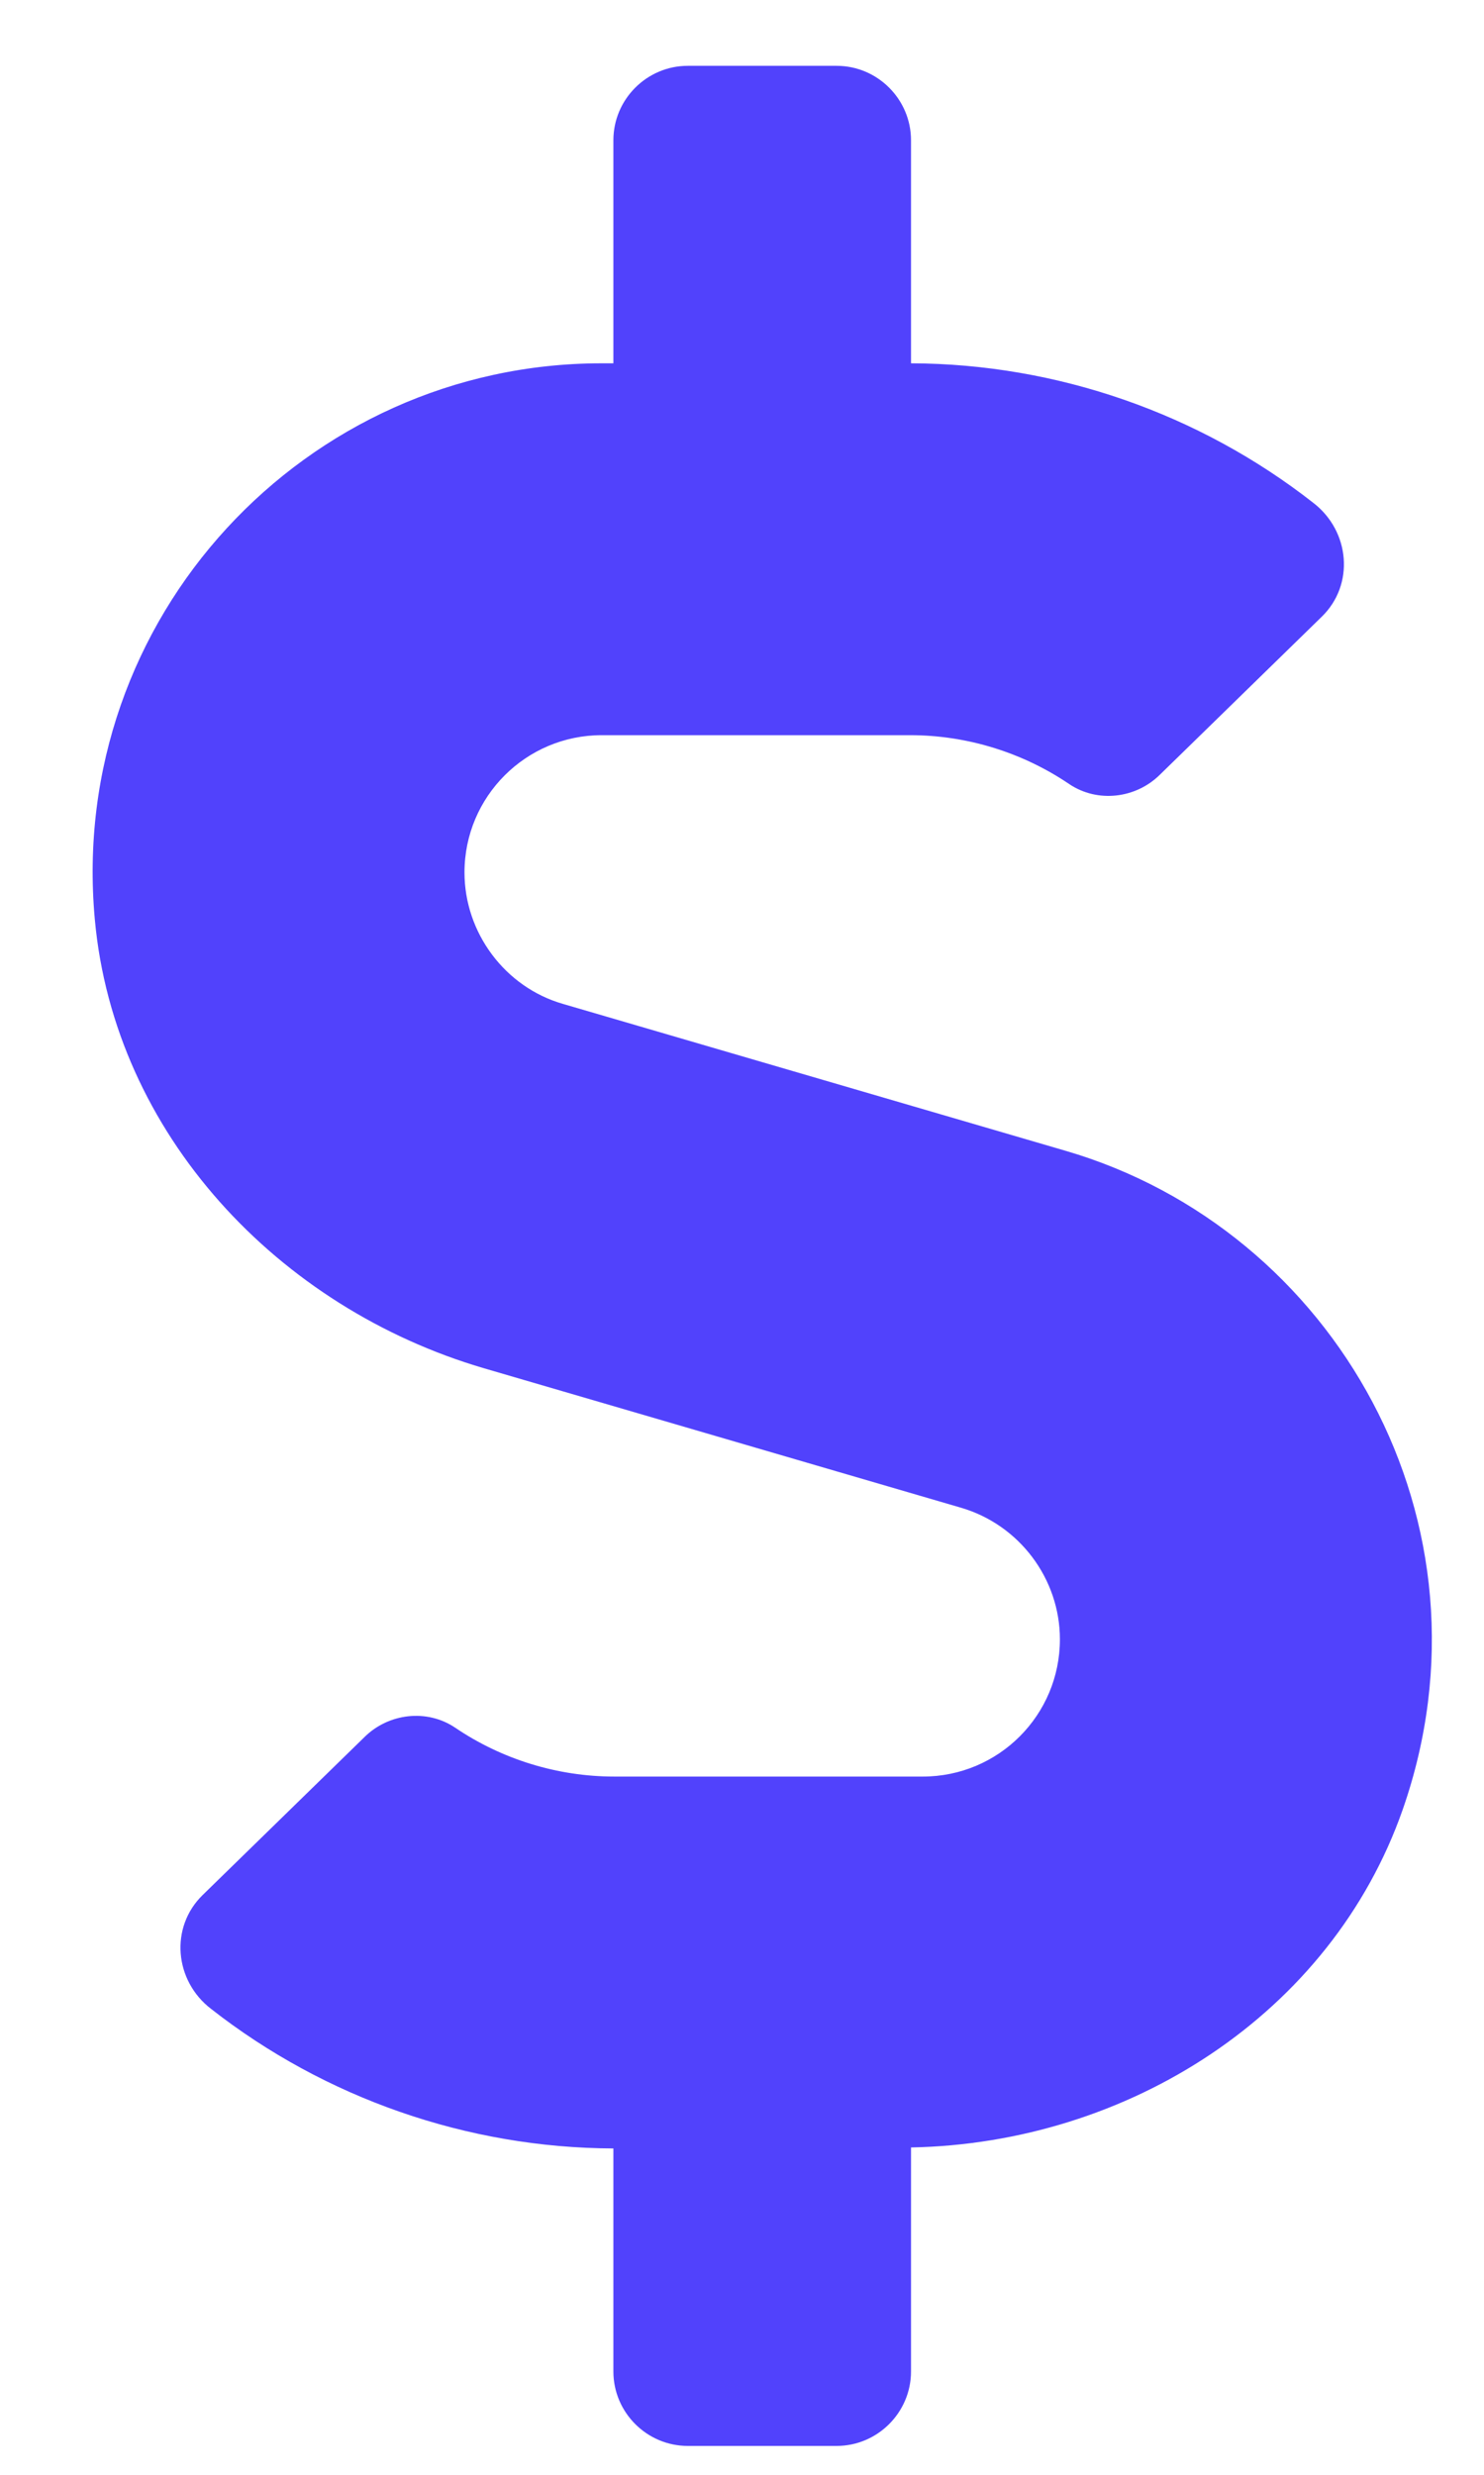 <svg width="9" height="15" viewBox="0 0 9 15" fill="none" xmlns="http://www.w3.org/2000/svg">
<path d="M6.462 6.975L3.415 6.085C3.063 5.984 2.817 5.654 2.817 5.288C2.817 4.828 3.19 4.456 3.649 4.456H5.52C5.864 4.456 6.202 4.561 6.484 4.752C6.656 4.868 6.888 4.84 7.034 4.696L8.016 3.738C8.216 3.544 8.188 3.22 7.965 3.048C7.274 2.507 6.411 2.205 5.525 2.202V0.85C5.525 0.602 5.322 0.399 5.074 0.399H4.171C3.923 0.399 3.72 0.602 3.72 0.85V2.202H3.649C1.852 2.202 0.408 3.744 0.575 5.572C0.693 6.871 1.686 7.928 2.938 8.294L5.83 9.139C6.183 9.243 6.428 9.57 6.428 9.936C6.428 10.396 6.056 10.768 5.596 10.768H3.726C3.381 10.768 3.043 10.663 2.761 10.472C2.589 10.356 2.357 10.384 2.211 10.528L1.229 11.486C1.029 11.681 1.057 12.005 1.28 12.176C1.971 12.717 2.834 13.019 3.72 13.022V14.374C3.72 14.622 3.923 14.825 4.171 14.825H5.074C5.322 14.825 5.525 14.622 5.525 14.374V13.016C6.84 12.991 8.072 12.21 8.507 10.968C9.113 9.232 8.095 7.451 6.462 6.975Z" fill="#5142FC"/>
</svg>
